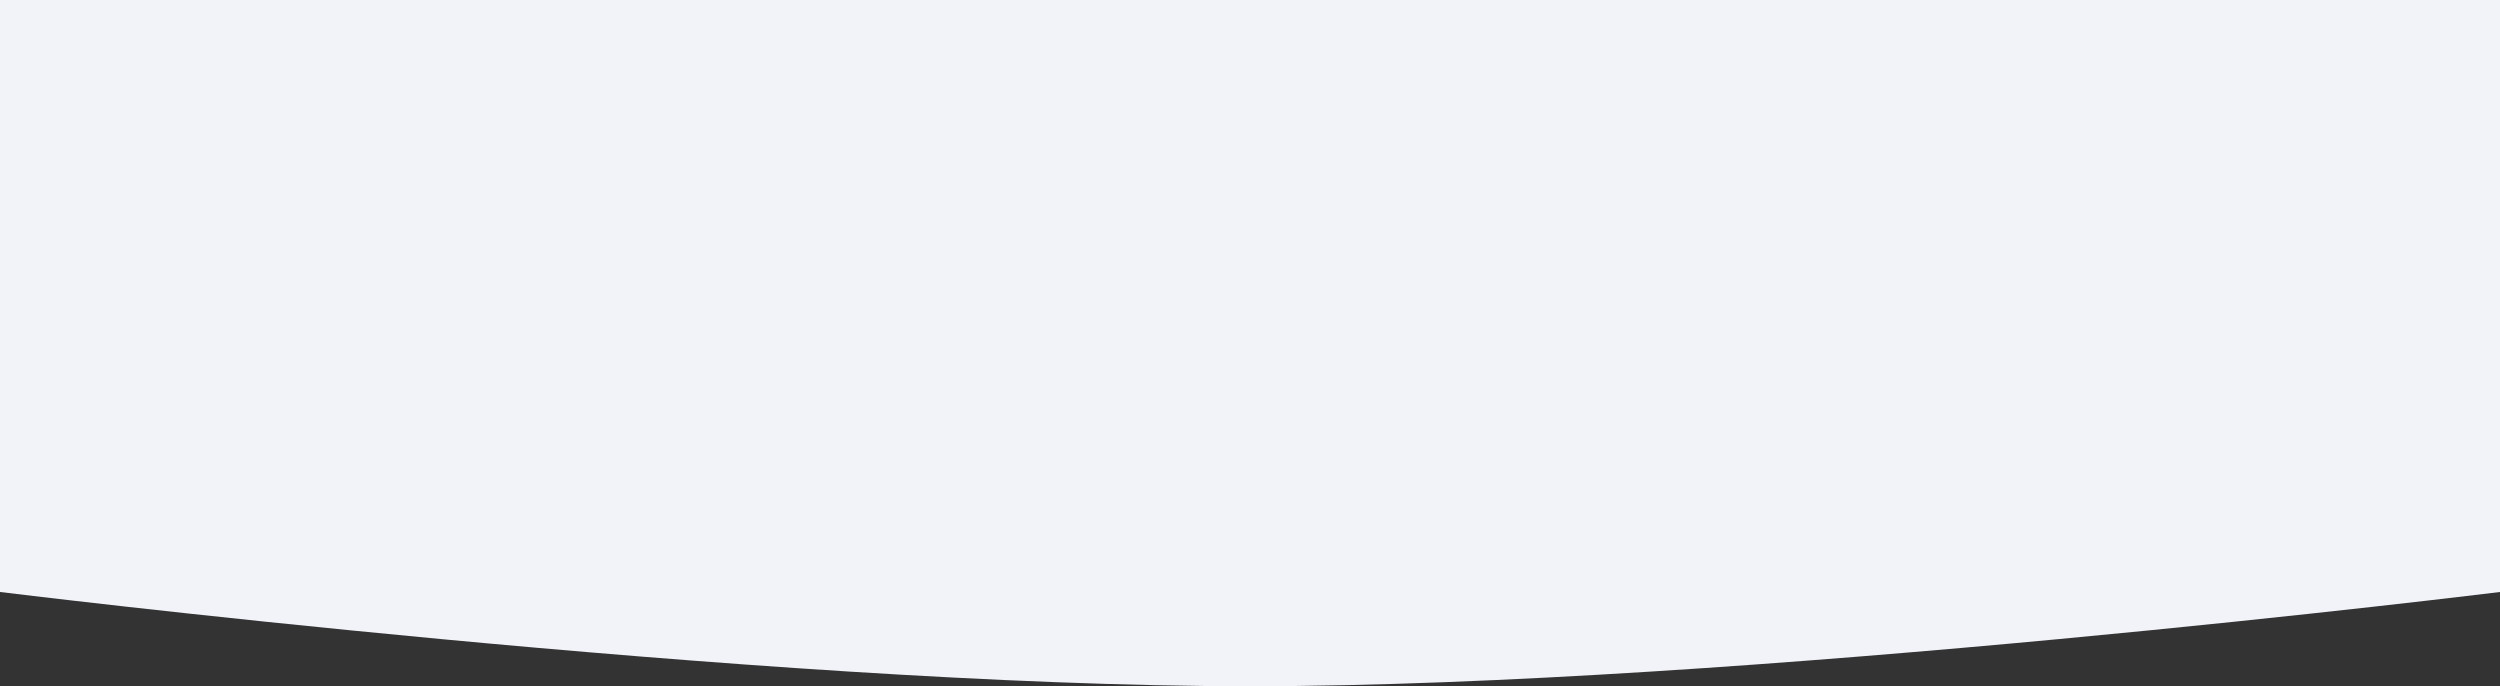<svg width="1439" height="395" viewBox="0 0 1439 395" fill="none" xmlns="http://www.w3.org/2000/svg">
<rect x="0" y="0" width="1439" height="395" fill="#333333" stroke="none"/>
<path d="M0 -395H1439V340.739C1439 340.739 1001.43 395 719.5 395C437.575 395 0 340.739 0 340.739V-395Z" fill="#F1F3F9"/>
</svg>
